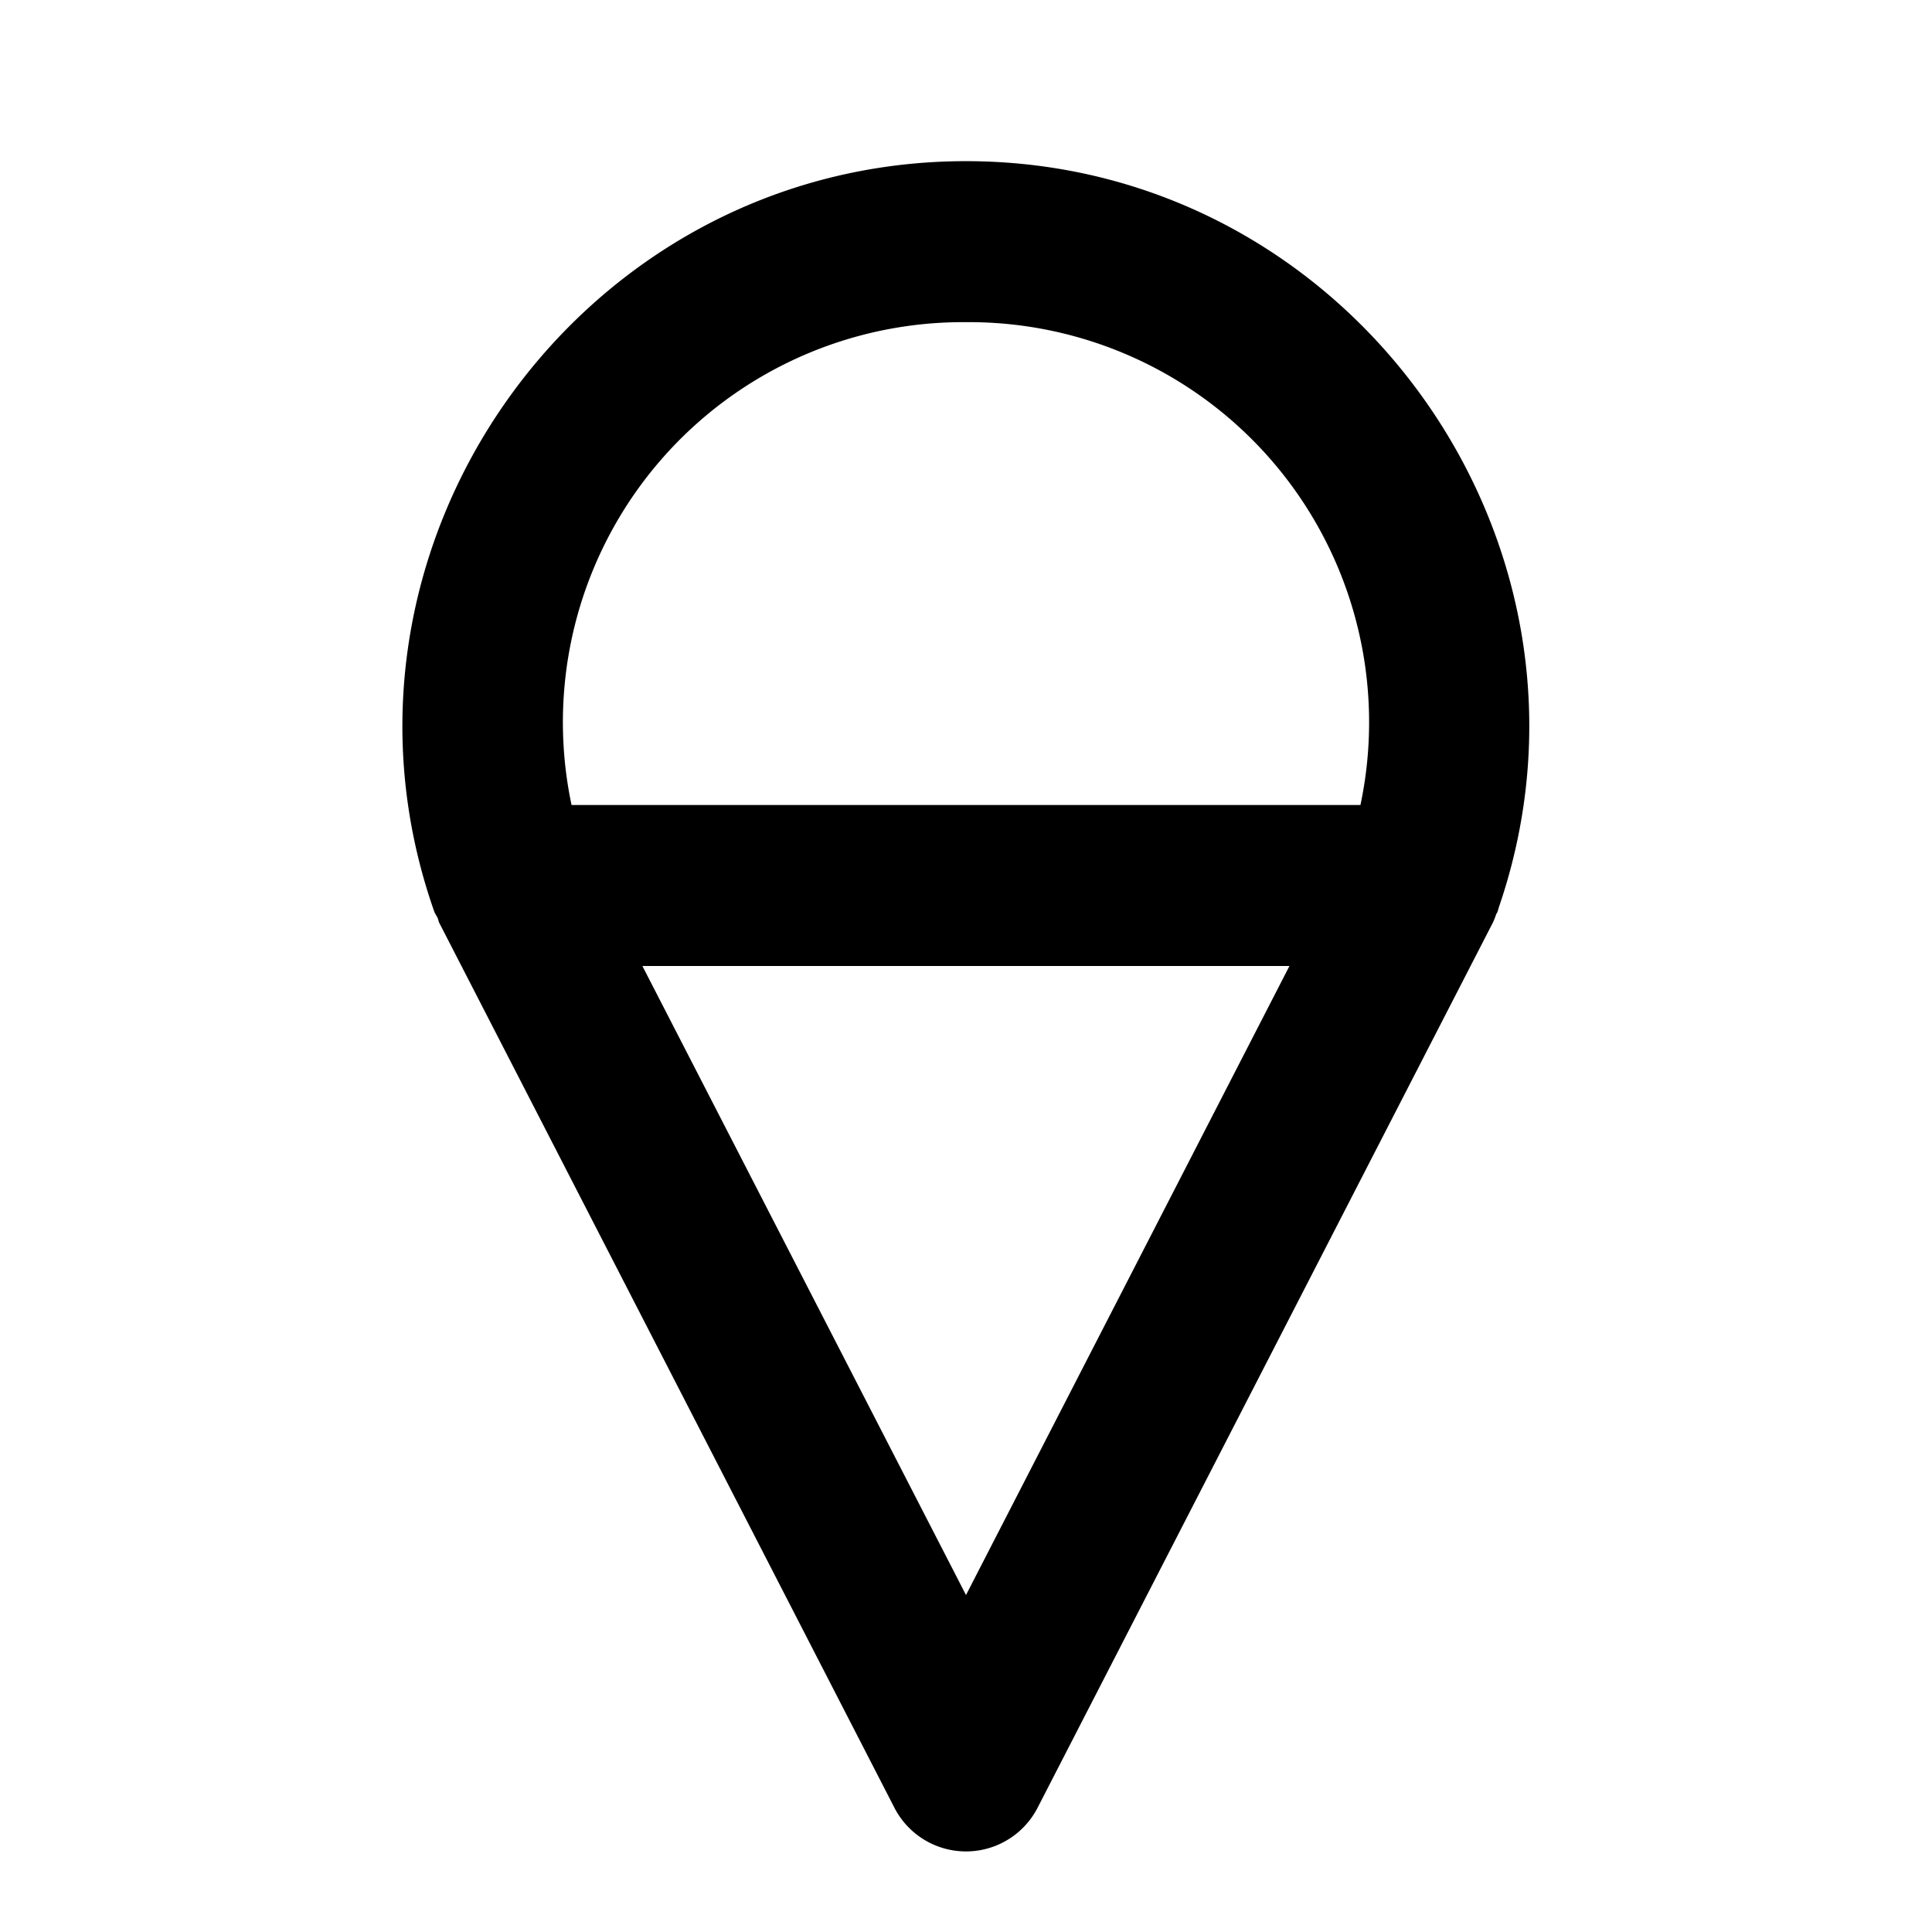 <svg xmlns="http://www.w3.org/2000/svg" width="24" height="24" viewBox="0 0 24 24"><path d="M12 2.002c-4.8 0-8.2 4.806-6.602 9.332l.04.072.015.051 5.658 11a1 1 0 0 0 1.778 0l5.658-11a1 1 0 0 0 .04-.103l.013-.02.015-.047v-.004c1.556-4.51-1.833-9.281-6.615-9.281zm0 2A4.97 4.97 0 0 1 16.9 10H7.1A4.97 4.97 0 0 1 12 4.002zM7.98 12h8.038L12 19.814z"/></svg>